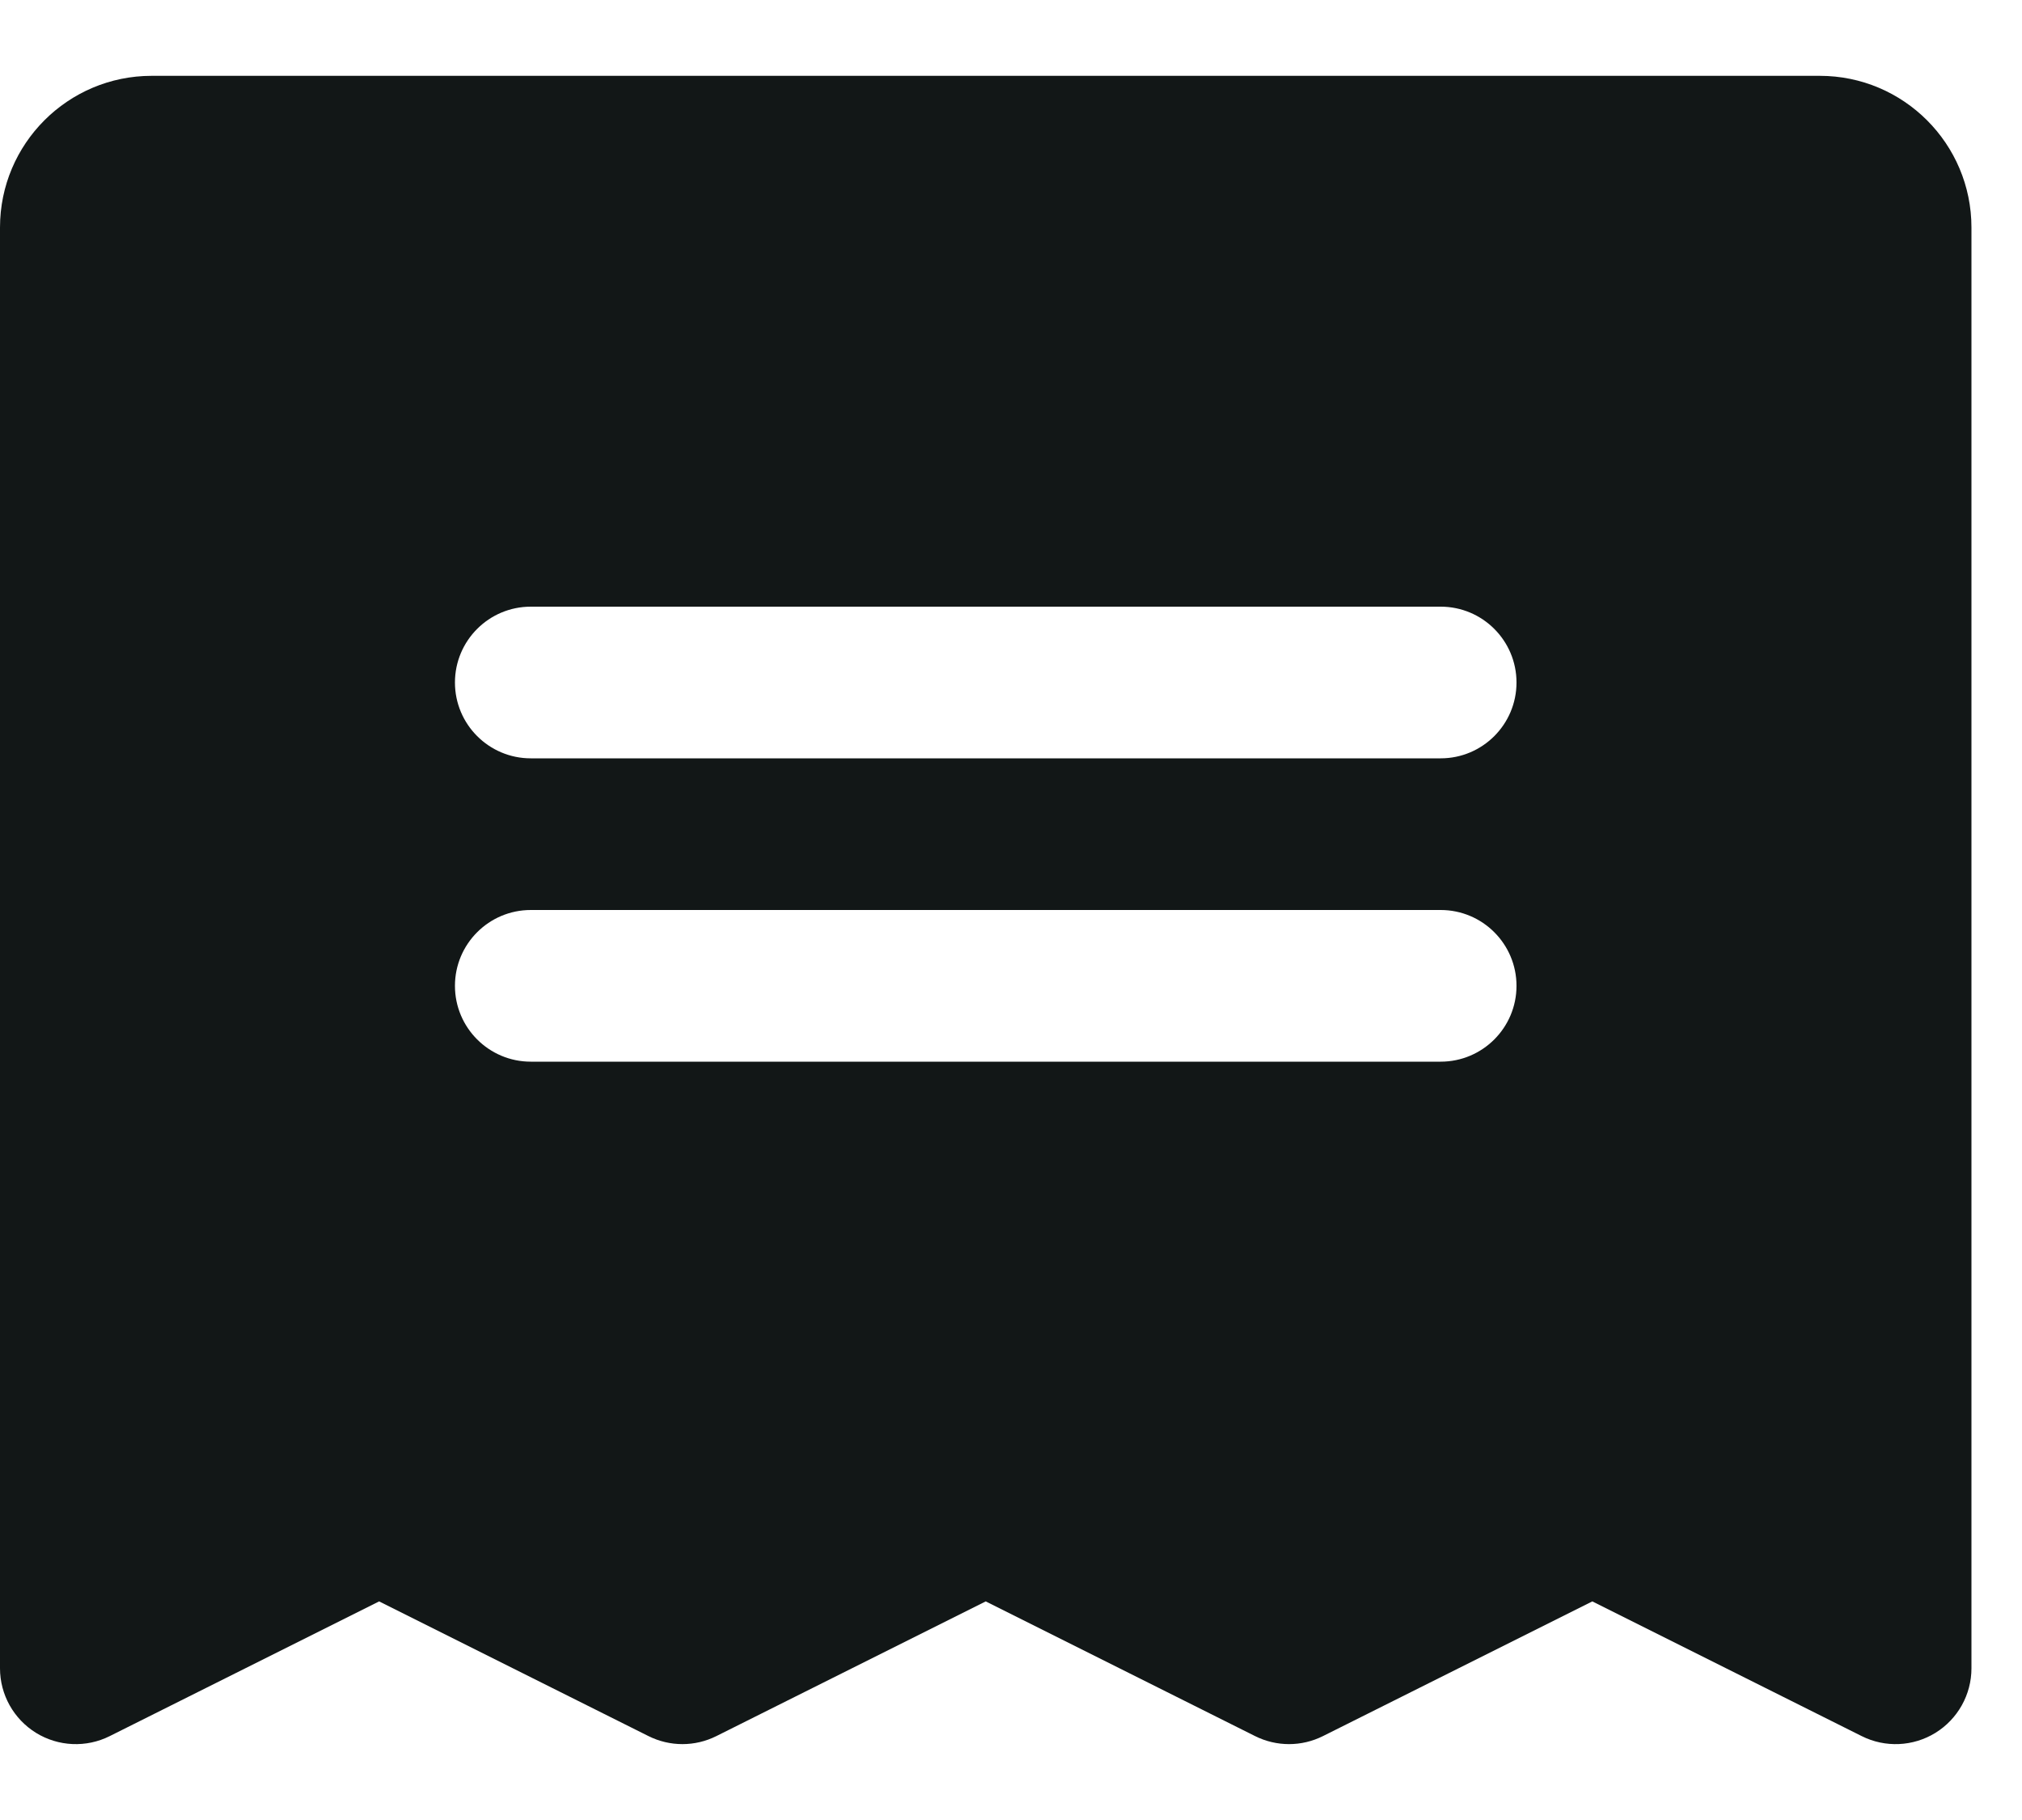 <svg width="20" height="18" viewBox="0 0 20 18" fill="none" xmlns="http://www.w3.org/2000/svg">
<path fill-rule="evenodd" clip-rule="evenodd" d="M18 0.75H1.5C0.672 0.75 0 1.422 0 2.25V16.5C0 16.76 0.135 17.001 0.356 17.138C0.577 17.274 0.853 17.287 1.086 17.17L3.75 15.838L6.414 17.17C6.626 17.276 6.874 17.276 7.086 17.17L9.75 15.838L12.414 17.17C12.626 17.276 12.874 17.276 13.086 17.17L15.75 15.838L18.414 17.17C18.647 17.287 18.923 17.274 19.144 17.138C19.365 17.001 19.5 16.76 19.5 16.5V2.25C19.5 1.422 18.828 0.75 18 0.75ZM14.25 10.5H5.25C4.836 10.5 4.5 10.164 4.5 9.75C4.5 9.336 4.836 9 5.25 9H14.25C14.664 9 15 9.336 15 9.75C15 10.164 14.664 10.5 14.25 10.5ZM14.25 7.5H5.25C4.836 7.5 4.5 7.164 4.5 6.75C4.5 6.336 4.836 6 5.25 6H14.25C14.664 6 15 6.336 15 6.75C15 7.164 14.664 7.5 14.25 7.5Z" fill="#121717"/>
</svg>
